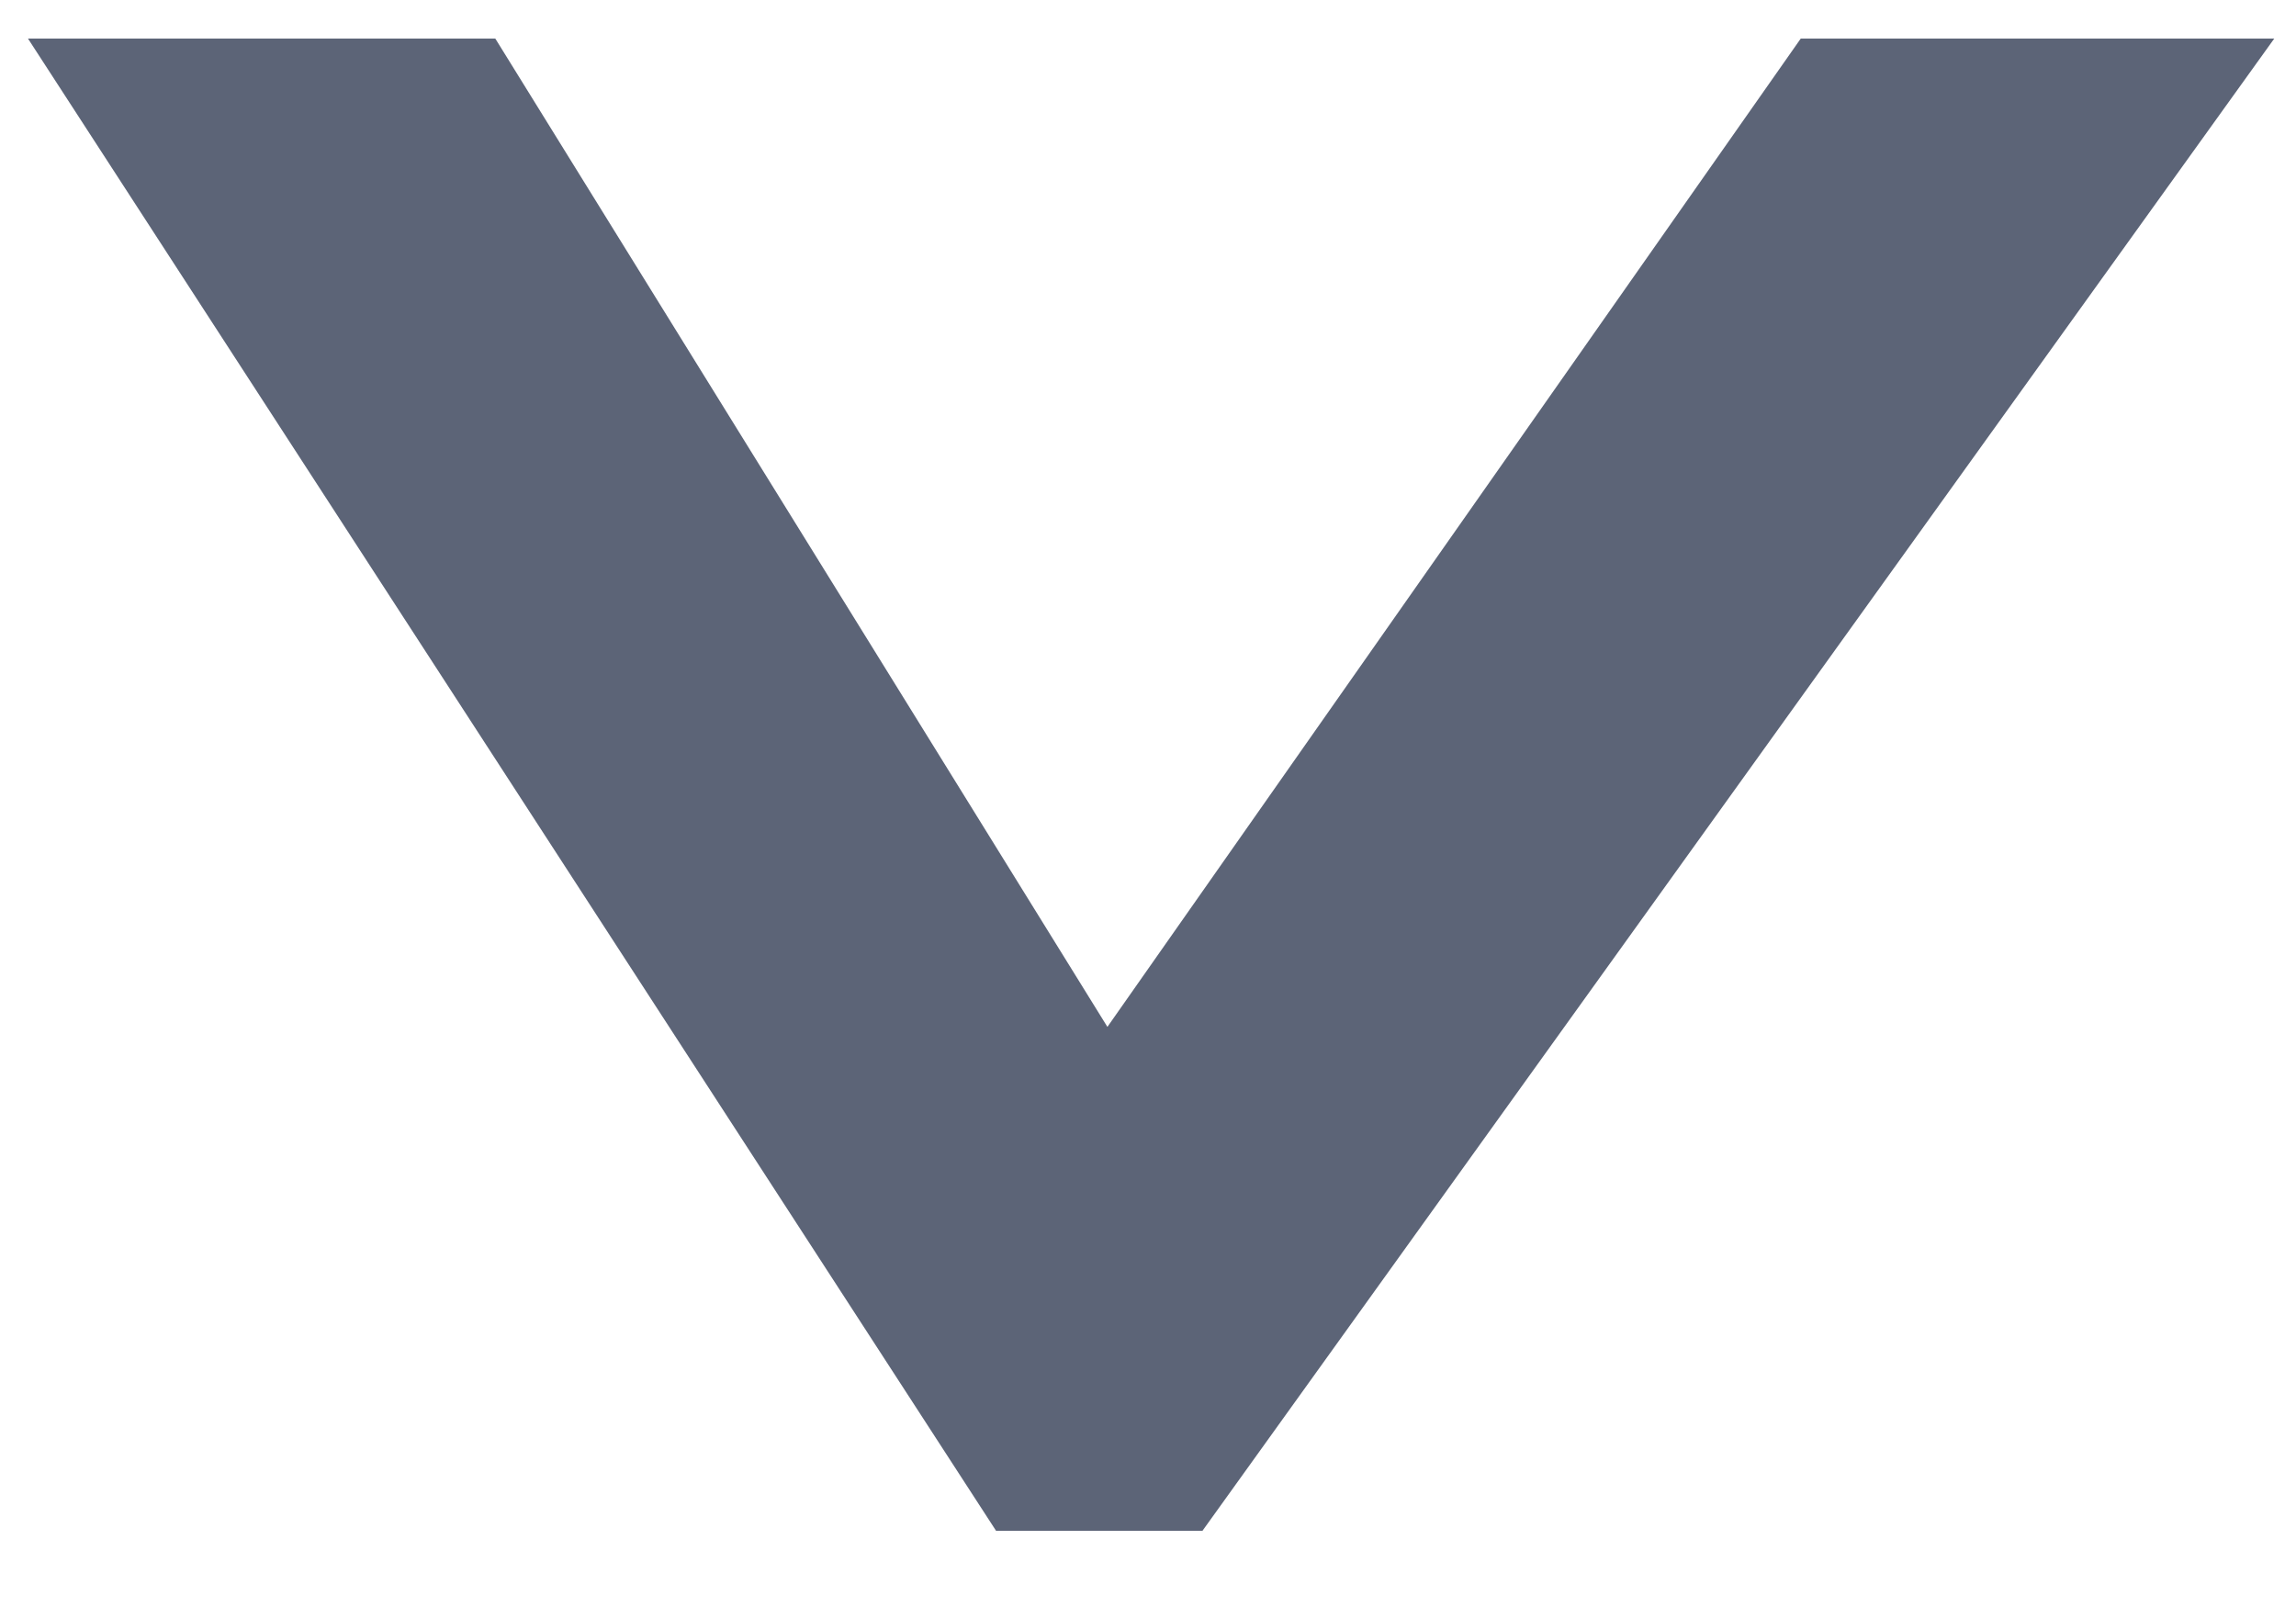 <?xml version="1.0" encoding="UTF-8"?>
<svg width="10px" height="7px" viewBox="0 0 10 7" version="1.1" xmlns="http://www.w3.org/2000/svg" xmlns:xlink="http://www.w3.org/1999/xlink">
    <!-- Generator: Sketch 49.3 (51167) - http://www.bohemiancoding.com/sketch -->
    <title>top-bar_unfold copy 8</title>
    <desc>Created with Sketch.</desc>
    <defs></defs>
    <g id="Page-1" stroke="none" stroke-width="1" fill="none" fill-rule="evenodd">
        <g id="进度管理-模型页-新增任务" transform="translate(-650, -253)" fill="#5C6477" stroke="#5C6477" stroke-width="0.5">
            <g id="Group-10" transform="translate(295, 133)">
                <g id="top-bar_unfold" transform="translate(353, 116)">
                    <polygon id="&gt;-copy" transform="translate(7, 7.418) rotate(-270) translate(-7, -7.418) " points="10 7.944 4 11.836 4 10.4 8.465 7.635 8.465 7.577 4 4.445 4 3 10 7.309"></polygon>
                </g>
            </g>
        </g>
    </g>
</svg>